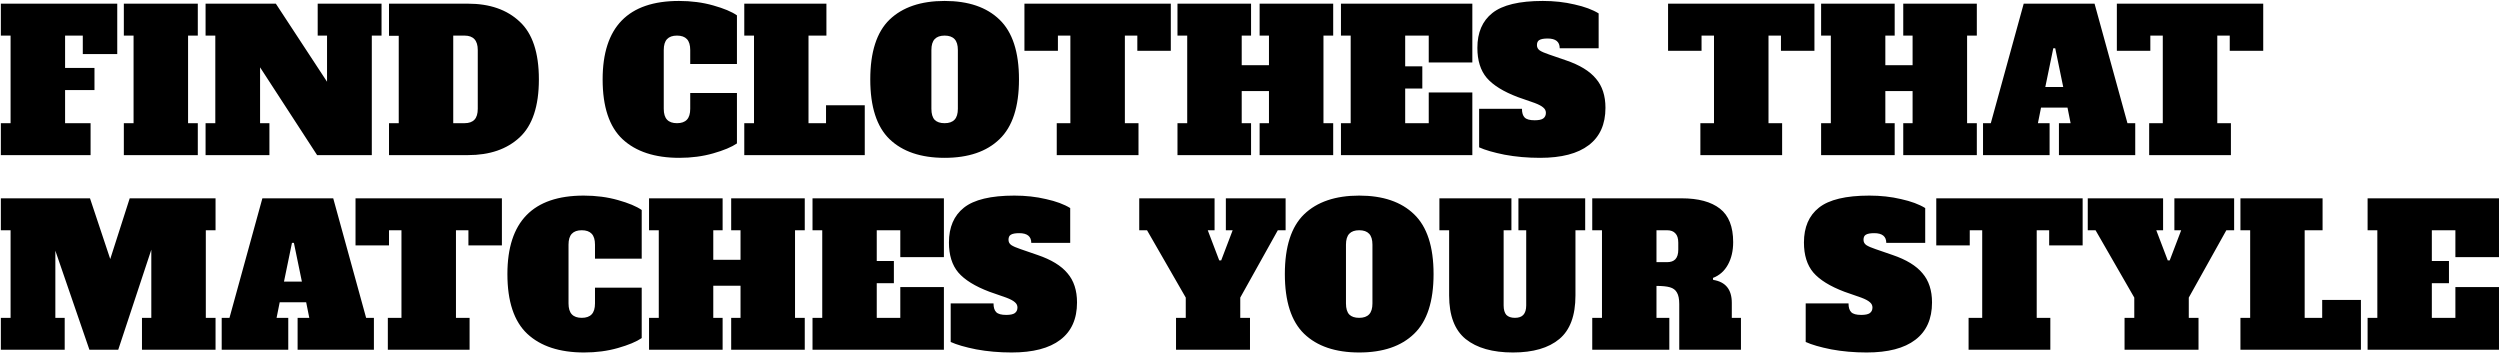 <svg width="822" height="116" viewBox="0 0 822 116" fill="none" xmlns="http://www.w3.org/2000/svg">
<path d="M0.28 51V40.504H3.48V11.704H0.28V1.208H38.552V17.784H27.224V11.704H21.4V22.328H31.064V29.624H21.4V40.504H29.784V51H0.28ZM40.718 51V40.504H43.917V11.704H40.718V1.208H65.037V11.704H61.837V40.504H65.037V51H40.718ZM104.457 1.208H125.449V11.704H122.249V51H104.265L85.513 22.136V40.504H88.585V51H67.593V40.504H70.793V11.704H67.593V1.208H90.697L107.529 26.872V11.704H104.457V1.208ZM127.905 40.504H131.105V11.768H127.905V1.208H153.889C161.014 1.208 166.668 3.171 170.849 7.096C175.073 10.979 177.185 17.315 177.185 26.104C177.185 34.893 175.073 41.251 170.849 45.176C166.668 49.059 161.014 51 153.889 51H127.905V40.504ZM152.737 40.504C154.188 40.504 155.276 40.12 156.001 39.352C156.726 38.584 157.089 37.389 157.089 35.768V16.44C157.089 13.283 155.638 11.704 152.737 11.704H149.025V40.504H152.737ZM223.362 51.896C215.298 51.896 209.069 49.848 204.674 45.752C200.322 41.656 198.146 35.107 198.146 26.104C198.146 8.909 206.509 0.312 223.234 0.312C227.287 0.312 231.042 0.803 234.498 1.784C237.997 2.765 240.599 3.853 242.306 5.048V21.048H226.946V16.44C226.946 14.819 226.583 13.624 225.858 12.856C225.133 12.088 224.045 11.704 222.594 11.704C221.143 11.704 220.055 12.088 219.33 12.856C218.605 13.624 218.242 14.819 218.242 16.44V35.768C218.242 37.389 218.605 38.584 219.33 39.352C220.055 40.12 221.143 40.504 222.594 40.504C224.045 40.504 225.133 40.12 225.858 39.352C226.583 38.584 226.946 37.389 226.946 35.768V30.584H242.306V47.16C240.557 48.355 237.954 49.443 234.498 50.424C231.085 51.405 227.373 51.896 223.362 51.896ZM244.718 51V40.504H247.918V11.704H244.718V1.208H271.726V11.704H265.838V40.504H271.598V34.616H284.334V51H244.718ZM310.594 51.896C302.786 51.896 296.749 49.848 292.482 45.752C288.258 41.656 286.146 35.107 286.146 26.104C286.146 17.101 288.258 10.552 292.482 6.456C296.749 2.36 302.786 0.312 310.594 0.312C318.402 0.312 324.418 2.36 328.642 6.456C332.909 10.552 335.042 17.101 335.042 26.104C335.042 35.107 332.909 41.656 328.642 45.752C324.418 49.848 318.402 51.896 310.594 51.896ZM310.594 40.504C312.045 40.504 313.133 40.12 313.858 39.352C314.583 38.584 314.946 37.389 314.946 35.768V16.44C314.946 14.819 314.583 13.624 313.858 12.856C313.133 12.088 312.045 11.704 310.594 11.704C309.143 11.704 308.055 12.088 307.33 12.856C306.605 13.624 306.242 14.819 306.242 16.44V35.768C306.242 37.432 306.605 38.648 307.33 39.416C308.055 40.141 309.143 40.504 310.594 40.504ZM384.962 16.696H373.954V11.704H369.858V40.504H374.338V51H347.458V40.504H351.938V11.704H347.842V16.696H336.834V1.208H384.962V16.696ZM438.355 11.704H435.155V40.504H438.355V51H414.163V40.504H417.235V29.944H408.275V40.504H411.347V51H387.155V40.504H390.355V11.704H387.155V1.208H411.347V11.704H408.275V21.432H417.235V11.704H414.163V1.208H438.355V11.704ZM440.905 51V40.504H444.105V11.704H440.905V1.208H484.105V20.536H469.769V11.704H462.025V21.816H467.657V29.112H462.025V40.504H469.769V30.392H484.105V51H440.905ZM506.37 51.896C502.274 51.896 498.391 51.555 494.722 50.872C491.095 50.147 488.301 49.336 486.338 48.44V35.768H500.418C500.418 37.091 500.717 38.051 501.314 38.648C501.911 39.245 502.999 39.544 504.578 39.544C505.901 39.544 506.839 39.352 507.394 38.968C507.991 38.541 508.29 37.923 508.29 37.112C508.29 36.429 508.013 35.853 507.458 35.384C506.903 34.872 505.943 34.36 504.578 33.848L499.074 31.928C494.338 30.136 490.925 28.024 488.834 25.592C486.786 23.16 485.762 19.875 485.762 15.736C485.762 10.701 487.405 6.883 490.69 4.28C494.018 1.635 499.543 0.312 507.266 0.312C510.978 0.312 514.455 0.696 517.698 1.464C520.983 2.189 523.629 3.171 525.634 4.408V15.864H512.834C512.834 13.731 511.511 12.664 508.866 12.664C507.586 12.664 506.669 12.835 506.114 13.176C505.602 13.475 505.346 14.029 505.346 14.84C505.346 15.565 505.645 16.141 506.242 16.568C506.882 16.995 507.906 17.443 509.314 17.912L514.882 19.832C519.405 21.368 522.69 23.373 524.738 25.848C526.829 28.28 527.874 31.48 527.874 35.448C527.874 40.867 526.039 44.963 522.37 47.736C518.743 50.509 513.41 51.896 506.37 51.896ZM596.587 16.696H585.579V11.704H581.483V40.504H585.963V51H559.083V40.504H563.562V11.704H559.467V16.696H548.459V1.208H596.587V16.696ZM649.98 11.704H646.78V40.504H649.98V51H625.788V40.504H628.86V29.944H619.9V40.504H622.972V51H598.78V40.504H601.98V11.704H598.78V1.208H622.972V11.704H619.9V21.432H628.86V11.704H625.788V1.208H649.98V11.704ZM699.506 40.504H702.066V51H676.978V40.504H680.818L679.794 35.384H671.09L670.066 40.504H673.906V51H652.018V40.504H654.578L665.394 1.208H688.69L699.506 40.504ZM672.498 28.6H678.386L675.762 15.864H675.122L672.498 28.6ZM744.149 16.696H733.141V11.704H729.045V40.504H733.525V51H706.645V40.504H711.125V11.704H707.029V16.696H696.021V1.208H744.149V16.696ZM70.872 75.704H67.672V104.504H70.872V115H46.68V104.504H49.752V82.104L38.872 115H29.4L18.2 82.424V104.504H21.272V115H0.28V104.504H3.48V75.704H0.28V65.208H29.592L36.248 85.176L42.648 65.208H70.872V75.704ZM120.381 104.504H122.941V115H97.853V104.504H101.693L100.669 99.384H91.965L90.941 104.504H94.781V115H72.893V104.504H75.453L86.269 65.208H109.565L120.381 104.504ZM93.373 92.6H99.261L96.637 79.864H95.997L93.373 92.6ZM165.024 80.696H154.016V75.704H149.92V104.504H154.4V115H127.52V104.504H132V75.704H127.904V80.696H116.896V65.208H165.024V80.696ZM192.05 115.896C183.986 115.896 177.756 113.848 173.362 109.752C169.01 105.656 166.834 99.107 166.834 90.104C166.834 72.909 175.196 64.312 191.922 64.312C195.975 64.312 199.73 64.803 203.186 65.784C206.684 66.765 209.287 67.853 210.994 69.048V85.048H195.634V80.44C195.634 78.819 195.271 77.624 194.546 76.856C193.82 76.088 192.732 75.704 191.282 75.704C189.831 75.704 188.743 76.088 188.018 76.856C187.292 77.624 186.93 78.819 186.93 80.44V99.768C186.93 101.389 187.292 102.584 188.018 103.352C188.743 104.12 189.831 104.504 191.282 104.504C192.732 104.504 193.82 104.12 194.546 103.352C195.271 102.584 195.634 101.389 195.634 99.768V94.584H210.994V111.16C209.244 112.355 206.642 113.443 203.186 114.424C199.772 115.405 196.06 115.896 192.05 115.896ZM264.605 75.704H261.405V104.504H264.605V115H240.413V104.504H243.485V93.944H234.525V104.504H237.597V115H213.405V104.504H216.605V75.704H213.405V65.208H237.597V75.704H234.525V85.432H243.485V75.704H240.413V65.208H264.605V75.704ZM267.155 115V104.504H270.355V75.704H267.155V65.208H310.355V84.536H296.019V75.704H288.275V85.816H293.907V93.112H288.275V104.504H296.019V94.392H310.355V115H267.155ZM332.62 115.896C328.524 115.896 324.641 115.555 320.972 114.872C317.345 114.147 314.551 113.336 312.588 112.44V99.768H326.668C326.668 101.091 326.967 102.051 327.564 102.648C328.161 103.245 329.249 103.544 330.828 103.544C332.151 103.544 333.089 103.352 333.644 102.968C334.241 102.541 334.54 101.923 334.54 101.112C334.54 100.429 334.263 99.853 333.708 99.384C333.153 98.872 332.193 98.36 330.828 97.848L325.324 95.928C320.588 94.136 317.175 92.024 315.084 89.592C313.036 87.16 312.012 83.875 312.012 79.736C312.012 74.701 313.655 70.883 316.94 68.28C320.268 65.635 325.793 64.312 333.516 64.312C337.228 64.312 340.705 64.696 343.948 65.464C347.233 66.189 349.879 67.171 351.884 68.408V79.864H339.084C339.084 77.731 337.761 76.664 335.116 76.664C333.836 76.664 332.919 76.835 332.364 77.176C331.852 77.475 331.596 78.029 331.596 78.84C331.596 79.565 331.895 80.141 332.492 80.568C333.132 80.995 334.156 81.443 335.564 81.912L341.132 83.832C345.655 85.368 348.94 87.373 350.988 89.848C353.079 92.28 354.124 95.48 354.124 99.448C354.124 104.867 352.289 108.963 348.62 111.736C344.993 114.509 339.66 115.896 332.62 115.896ZM403.061 65.208H422.709V75.704H420.149L407.797 97.848V104.504H410.997V115H386.677V104.504H389.877V97.848L377.141 75.704H374.581V65.208H399.349V75.704H397.109L400.885 85.624H401.525L405.301 75.704H403.061V65.208ZM446.907 115.896C439.099 115.896 433.061 113.848 428.795 109.752C424.571 105.656 422.459 99.107 422.459 90.104C422.459 81.101 424.571 74.552 428.795 70.456C433.061 66.36 439.099 64.312 446.907 64.312C454.715 64.312 460.731 66.36 464.955 70.456C469.221 74.552 471.355 81.101 471.355 90.104C471.355 99.107 469.221 105.656 464.955 109.752C460.731 113.848 454.715 115.896 446.907 115.896ZM446.907 104.504C448.357 104.504 449.445 104.12 450.171 103.352C450.896 102.584 451.259 101.389 451.259 99.768V80.44C451.259 78.819 450.896 77.624 450.171 76.856C449.445 76.088 448.357 75.704 446.907 75.704C445.456 75.704 444.368 76.088 443.643 76.856C442.917 77.624 442.555 78.819 442.555 80.44V99.768C442.555 101.432 442.917 102.648 443.643 103.416C444.368 104.141 445.456 104.504 446.907 104.504ZM497.466 115.896C490.767 115.896 485.583 114.424 481.914 111.48C478.287 108.536 476.474 103.757 476.474 97.144V75.704H473.274V65.208H496.954V75.704H494.394V100.408C494.394 101.816 494.693 102.861 495.29 103.544C495.93 104.184 496.869 104.504 498.106 104.504C499.343 104.504 500.261 104.184 500.858 103.544C501.498 102.861 501.818 101.816 501.818 100.408V75.704H499.258V65.208H521.21V75.704H518.01V97.144C518.01 103.757 516.239 108.536 512.698 111.48C509.157 114.424 504.079 115.896 497.466 115.896ZM523.53 104.504H526.73V75.704H523.53V65.208H552.906C558.41 65.208 562.613 66.339 565.514 68.6C568.415 70.861 569.866 74.531 569.866 79.608C569.866 82.467 569.29 84.941 568.138 87.032C566.986 89.123 565.343 90.573 563.21 91.384L563.274 92.024C567.37 92.664 569.418 95.181 569.418 99.576V104.504H572.426V115H552.138V99.96C552.138 98.296 551.882 97.037 551.37 96.184C550.901 95.331 550.133 94.755 549.066 94.456C548.042 94.157 546.57 94.008 544.65 94.008V104.504H548.874V115H523.53V104.504ZM548.106 86.2C549.343 86.2 550.261 85.88 550.858 85.24C551.498 84.557 551.818 83.512 551.818 82.104V79.8C551.818 78.392 551.498 77.368 550.858 76.728C550.261 76.045 549.343 75.704 548.106 75.704H544.65V86.2H548.106ZM613.745 115.896C609.649 115.896 605.766 115.555 602.097 114.872C598.47 114.147 595.676 113.336 593.713 112.44V99.768H607.793C607.793 101.091 608.092 102.051 608.689 102.648C609.286 103.245 610.374 103.544 611.953 103.544C613.276 103.544 614.214 103.352 614.769 102.968C615.366 102.541 615.665 101.923 615.665 101.112C615.665 100.429 615.388 99.853 614.833 99.384C614.278 98.872 613.318 98.36 611.953 97.848L606.449 95.928C601.713 94.136 598.3 92.024 596.209 89.592C594.161 87.16 593.137 83.875 593.137 79.736C593.137 74.701 594.78 70.883 598.065 68.28C601.393 65.635 606.918 64.312 614.641 64.312C618.353 64.312 621.83 64.696 625.073 65.464C628.358 66.189 631.004 67.171 633.009 68.408V79.864H620.209C620.209 77.731 618.886 76.664 616.241 76.664C614.961 76.664 614.044 76.835 613.489 77.176C612.977 77.475 612.721 78.029 612.721 78.84C612.721 79.565 613.02 80.141 613.617 80.568C614.257 80.995 615.281 81.443 616.689 81.912L622.257 83.832C626.78 85.368 630.065 87.373 632.113 89.848C634.204 92.28 635.249 95.48 635.249 99.448C635.249 104.867 633.414 108.963 629.745 111.736C626.118 114.509 620.785 115.896 613.745 115.896ZM684.774 80.696H673.766V75.704H669.67V104.504H674.15V115H647.27V104.504H651.75V75.704H647.654V80.696H636.646V65.208H684.774V80.696ZM714.936 65.208H734.584V75.704H732.024L719.672 97.848V104.504H722.872V115H698.552V104.504H701.752V97.848L689.016 75.704H686.456V65.208H711.224V75.704H708.984L712.76 85.624H713.4L717.176 75.704H714.936V65.208ZM736.655 115V104.504H739.855V75.704H736.655V65.208H763.663V75.704H757.775V104.504H763.535V98.616H776.271V115H736.655ZM778.468 115V104.504H781.668V75.704H778.468V65.208H821.668V84.536H807.332V75.704H799.588V85.816H805.22V93.112H799.588V104.504H807.332V94.392H821.668V115H778.468Z" fill="black"/>
</svg>
